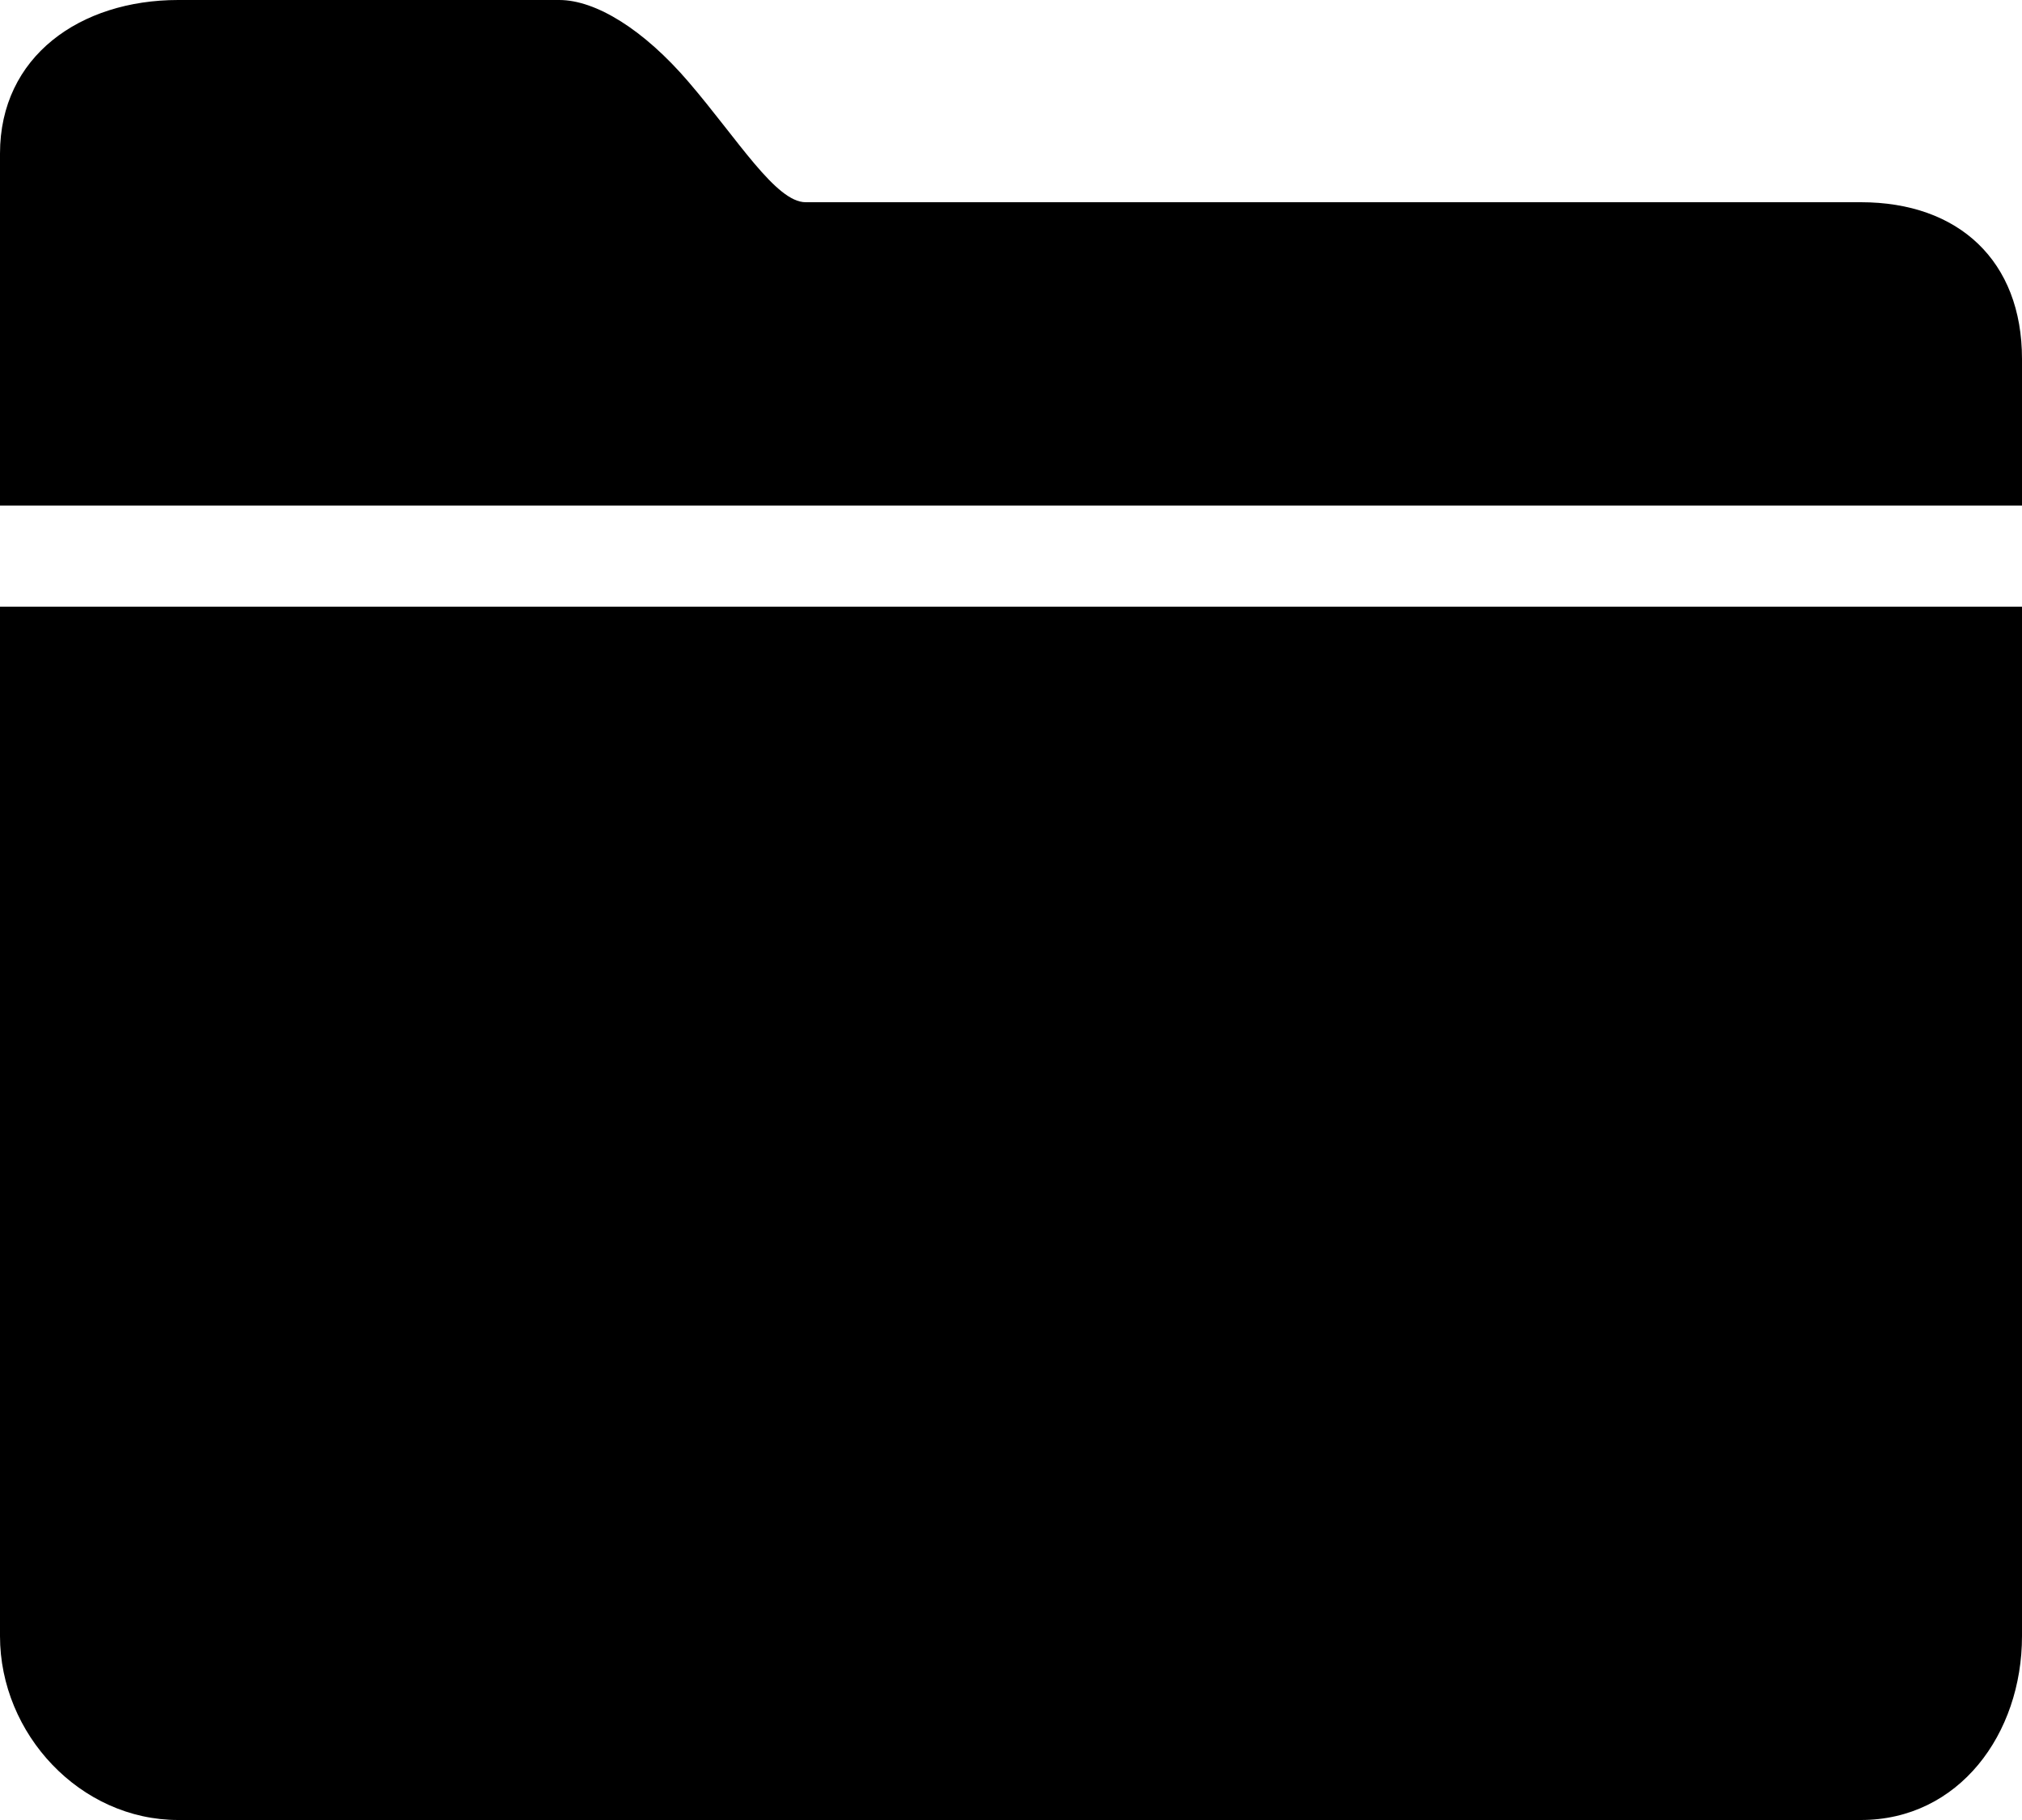 <svg xmlns="http://www.w3.org/2000/svg" viewBox="0 0 320 288" version="1.1">
 <path d="m0,258.9c0,15.5,12.7,29.1,28.2,29.1h266.3c15.5,0,25.5-13.6,25.5-29.1v-162.9h-320v162.9z"/>
 <path d="m320,56.8c0-15.5-10-24.8-25.5-24.8h-167c-4.7,0-10.7-9.9-18.5-19-7.1-8.3-14.7-13-20.5-13h-60.3c-15.5,0-28.2,8.9-28.2,24.3v55.7h320v-23.2z"/>
</svg>